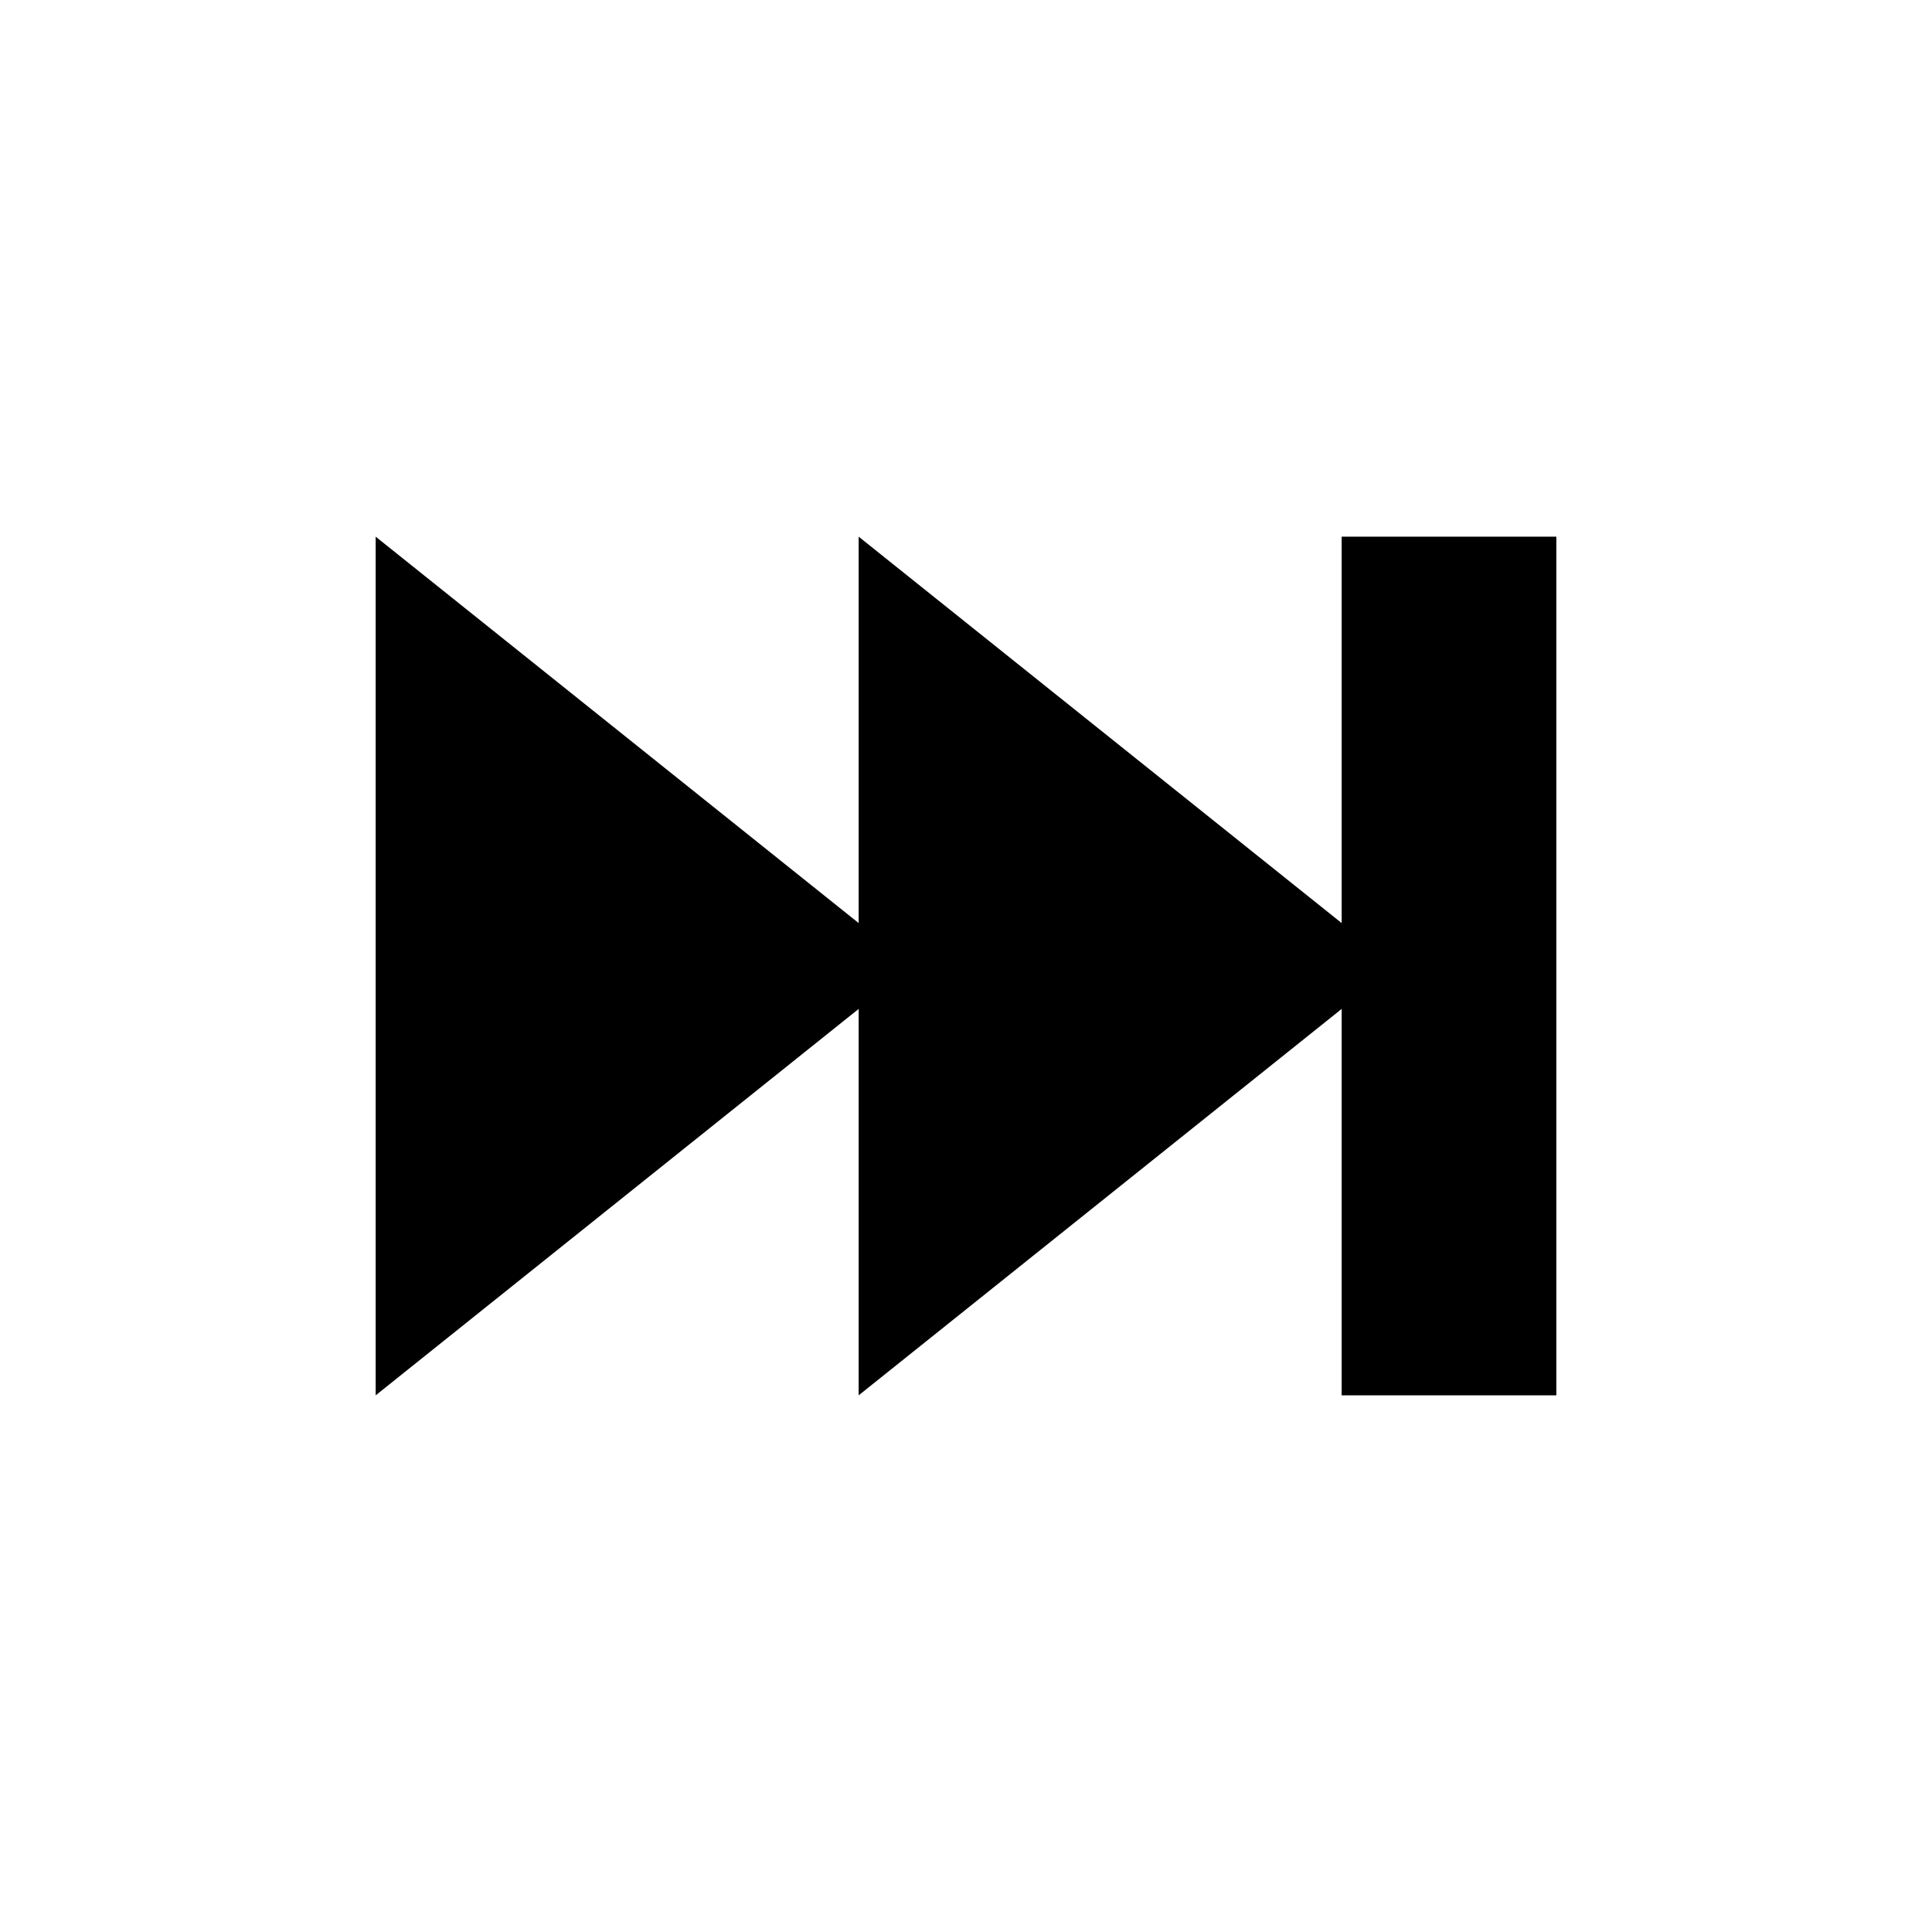 <svg xmlns="http://www.w3.org/2000/svg" width="36" height="36" viewBox="0 0 36 36">
  <g>
    <path d="M7 10 v16 l10 -8 z" />
    <path d="M16 10 v16 l10 -8 z" />
    <path d="M25 10 v16 h4 v-16 z" />
  </g>
</svg>